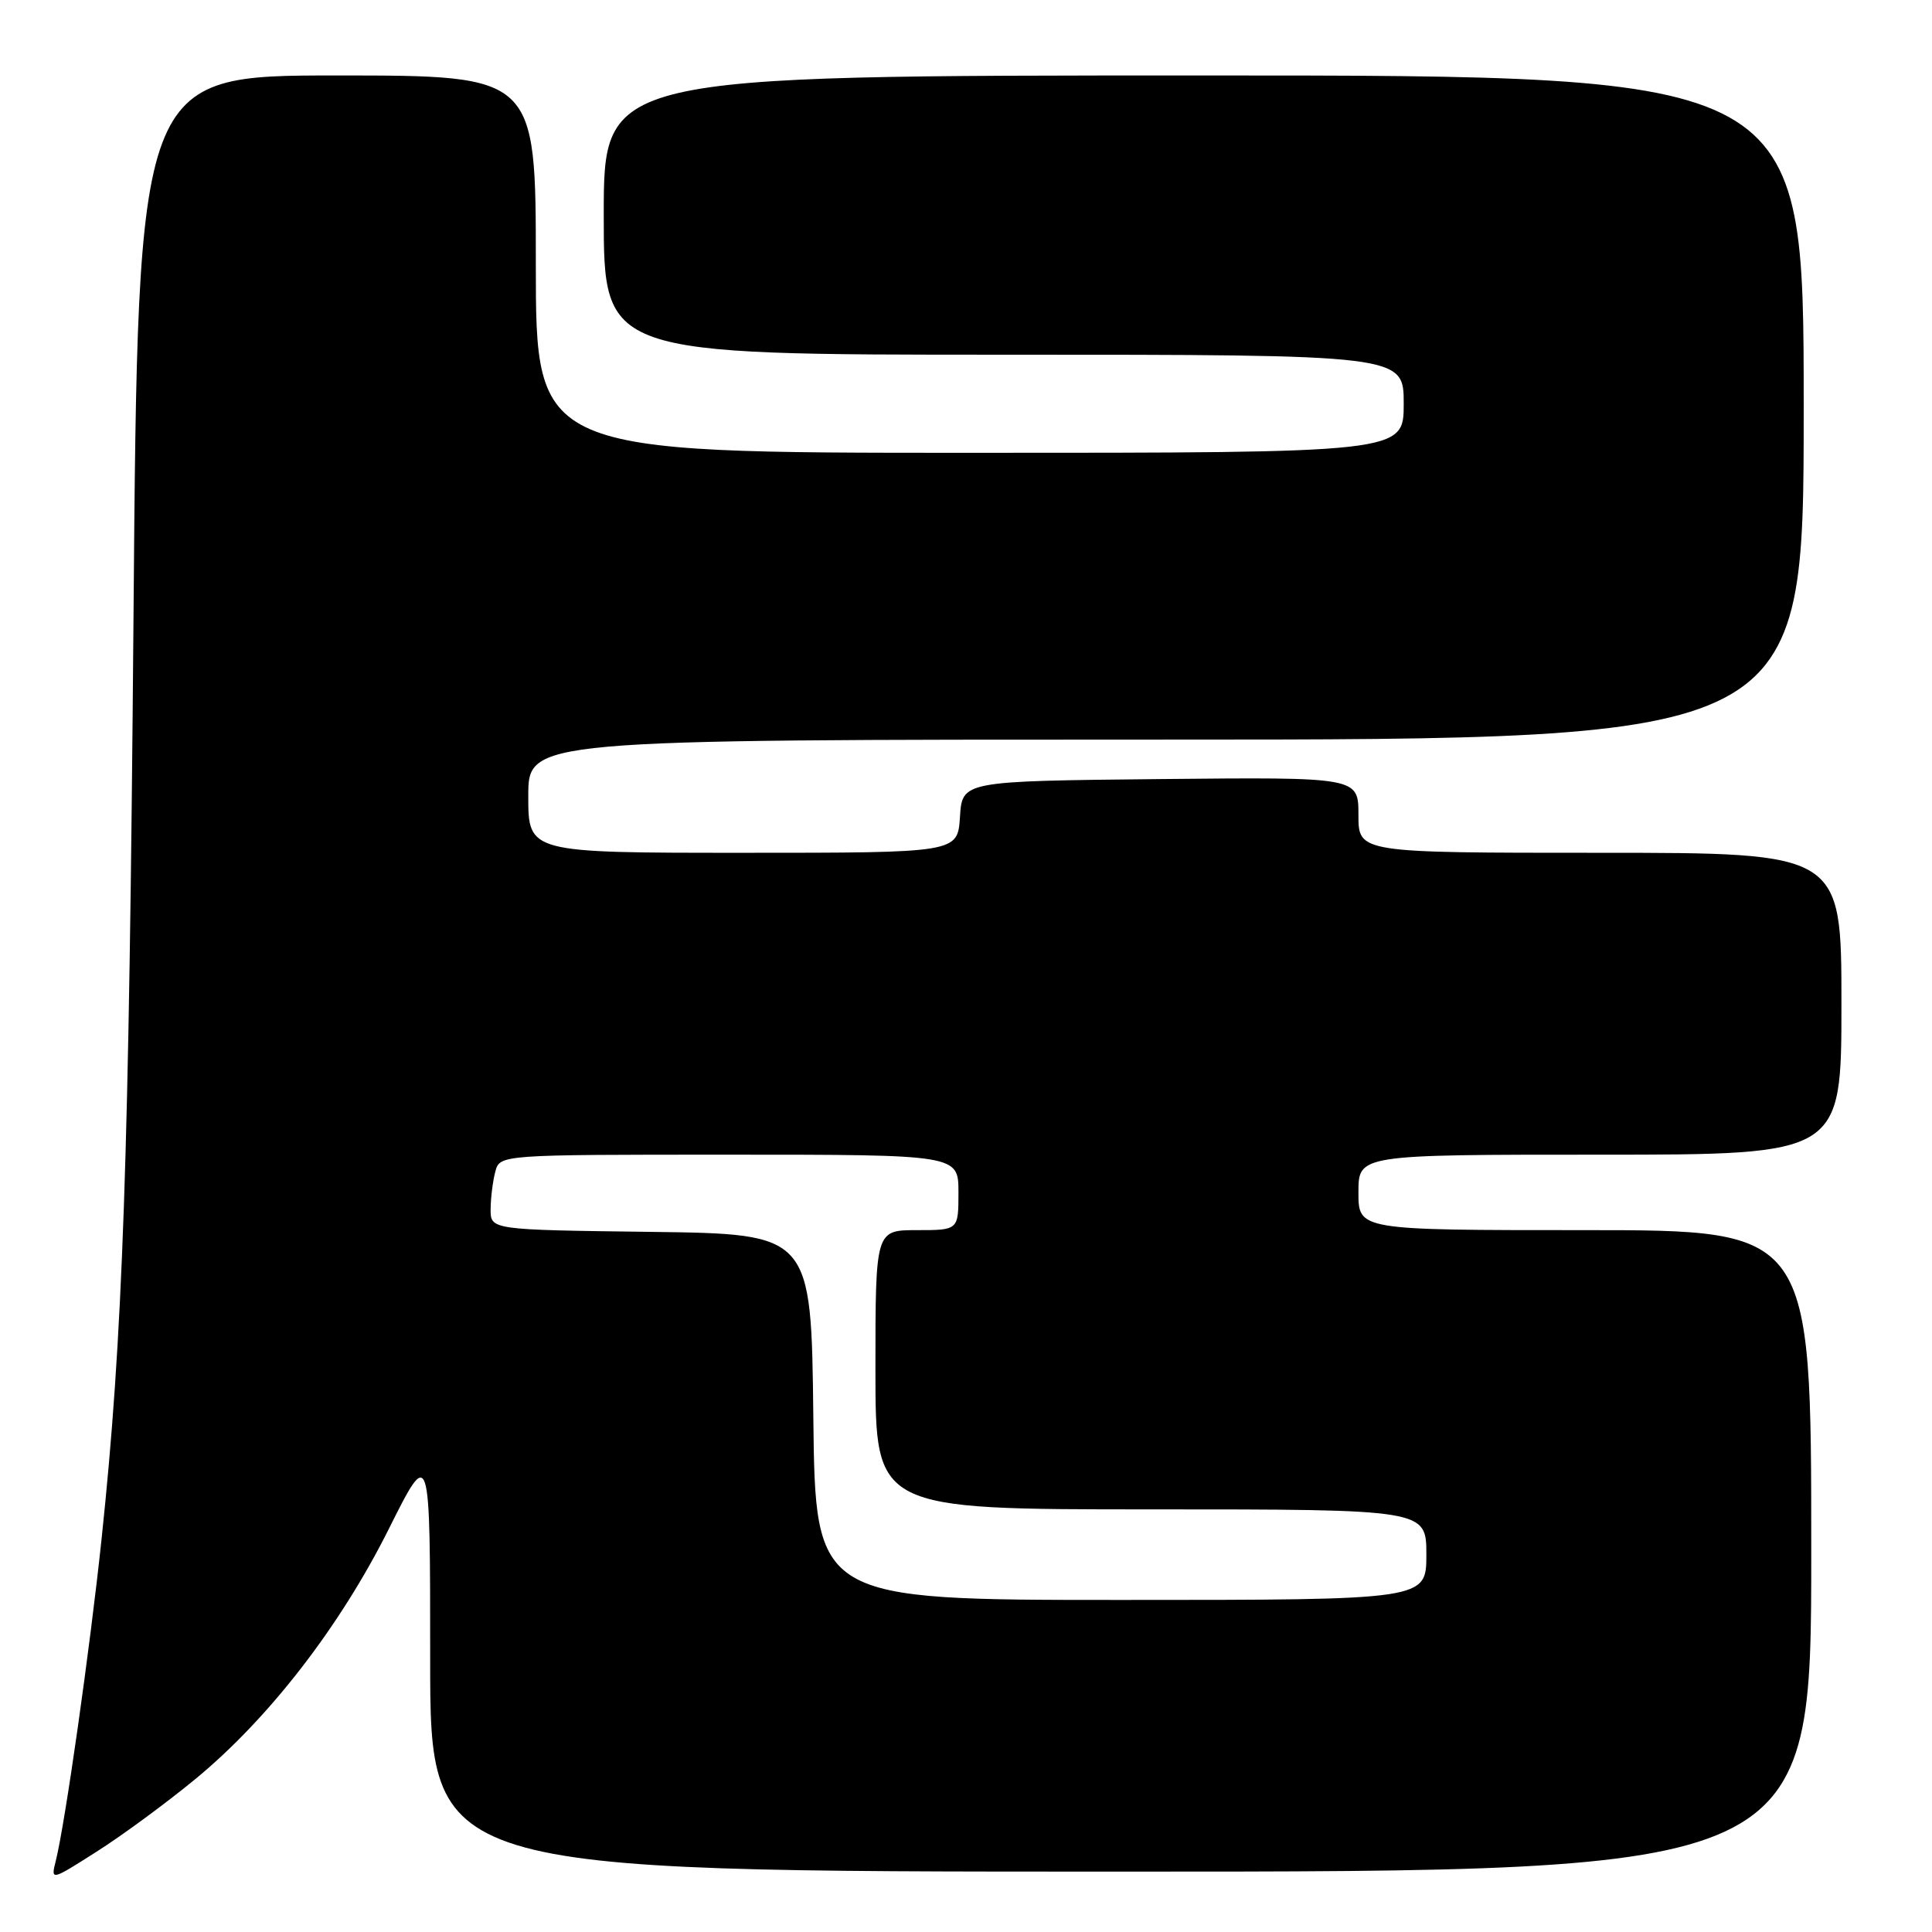 <?xml version="1.0" encoding="UTF-8" standalone="no"?>
<!DOCTYPE svg PUBLIC "-//W3C//DTD SVG 1.1//EN" "http://www.w3.org/Graphics/SVG/1.1/DTD/svg11.dtd" >
<svg xmlns="http://www.w3.org/2000/svg" xmlns:xlink="http://www.w3.org/1999/xlink" version="1.1" viewBox="0 0 256 256">
 <g >
 <path fill="currentColor"
d=" M 25.88 235.74 C 35.61 227.73 45.06 215.52 51.53 202.57 C 57.00 191.64 57.00 191.64 57.00 219.82 C 57.00 248.00 57.00 248.00 148.50 248.00 C 240.00 248.00 240.00 248.00 240.00 205.50 C 240.00 163.00 240.00 163.00 210.00 163.00 C 180.00 163.00 180.00 163.00 180.00 158.00 C 180.00 153.00 180.00 153.00 212.00 153.00 C 244.00 153.00 244.00 153.00 244.00 133.00 C 244.00 113.00 244.00 113.00 212.00 113.00 C 180.00 113.00 180.00 113.00 180.00 107.98 C 180.00 102.97 180.00 102.97 153.75 103.23 C 127.50 103.50 127.50 103.50 127.20 108.25 C 126.89 113.00 126.89 113.00 98.45 113.00 C 70.00 113.00 70.00 113.00 70.00 105.50 C 70.00 98.00 70.00 98.00 154.50 98.00 C 239.00 98.00 239.00 98.00 239.00 54.00 C 239.00 10.00 239.00 10.00 159.50 10.00 C 80.00 10.00 80.00 10.00 80.00 28.50 C 80.00 47.00 80.00 47.00 133.00 47.00 C 186.00 47.00 186.00 47.00 186.00 53.50 C 186.00 60.00 186.00 60.00 128.50 60.00 C 71.00 60.00 71.00 60.00 71.00 35.00 C 71.00 10.00 71.00 10.00 44.63 10.00 C 18.27 10.00 18.27 10.00 17.69 81.75 C 17.10 153.84 16.29 177.17 13.45 204.00 C 11.90 218.63 8.62 241.69 7.39 246.58 C 6.73 249.22 6.73 249.22 12.81 245.35 C 16.16 243.23 22.04 238.90 25.88 235.74 Z  M 107.77 187.75 C 107.50 163.50 107.50 163.50 86.25 163.23 C 65.00 162.96 65.00 162.96 65.01 160.23 C 65.02 158.73 65.30 156.49 65.63 155.25 C 66.23 153.00 66.23 153.00 96.62 153.00 C 127.00 153.00 127.00 153.00 127.00 158.00 C 127.00 163.00 127.00 163.00 121.50 163.00 C 116.00 163.00 116.00 163.00 116.00 181.50 C 116.00 200.00 116.00 200.00 152.50 200.00 C 189.00 200.00 189.00 200.00 189.00 206.00 C 189.00 212.00 189.00 212.00 148.52 212.00 C 108.04 212.00 108.04 212.00 107.77 187.75 Z "/>
</g>
</svg>